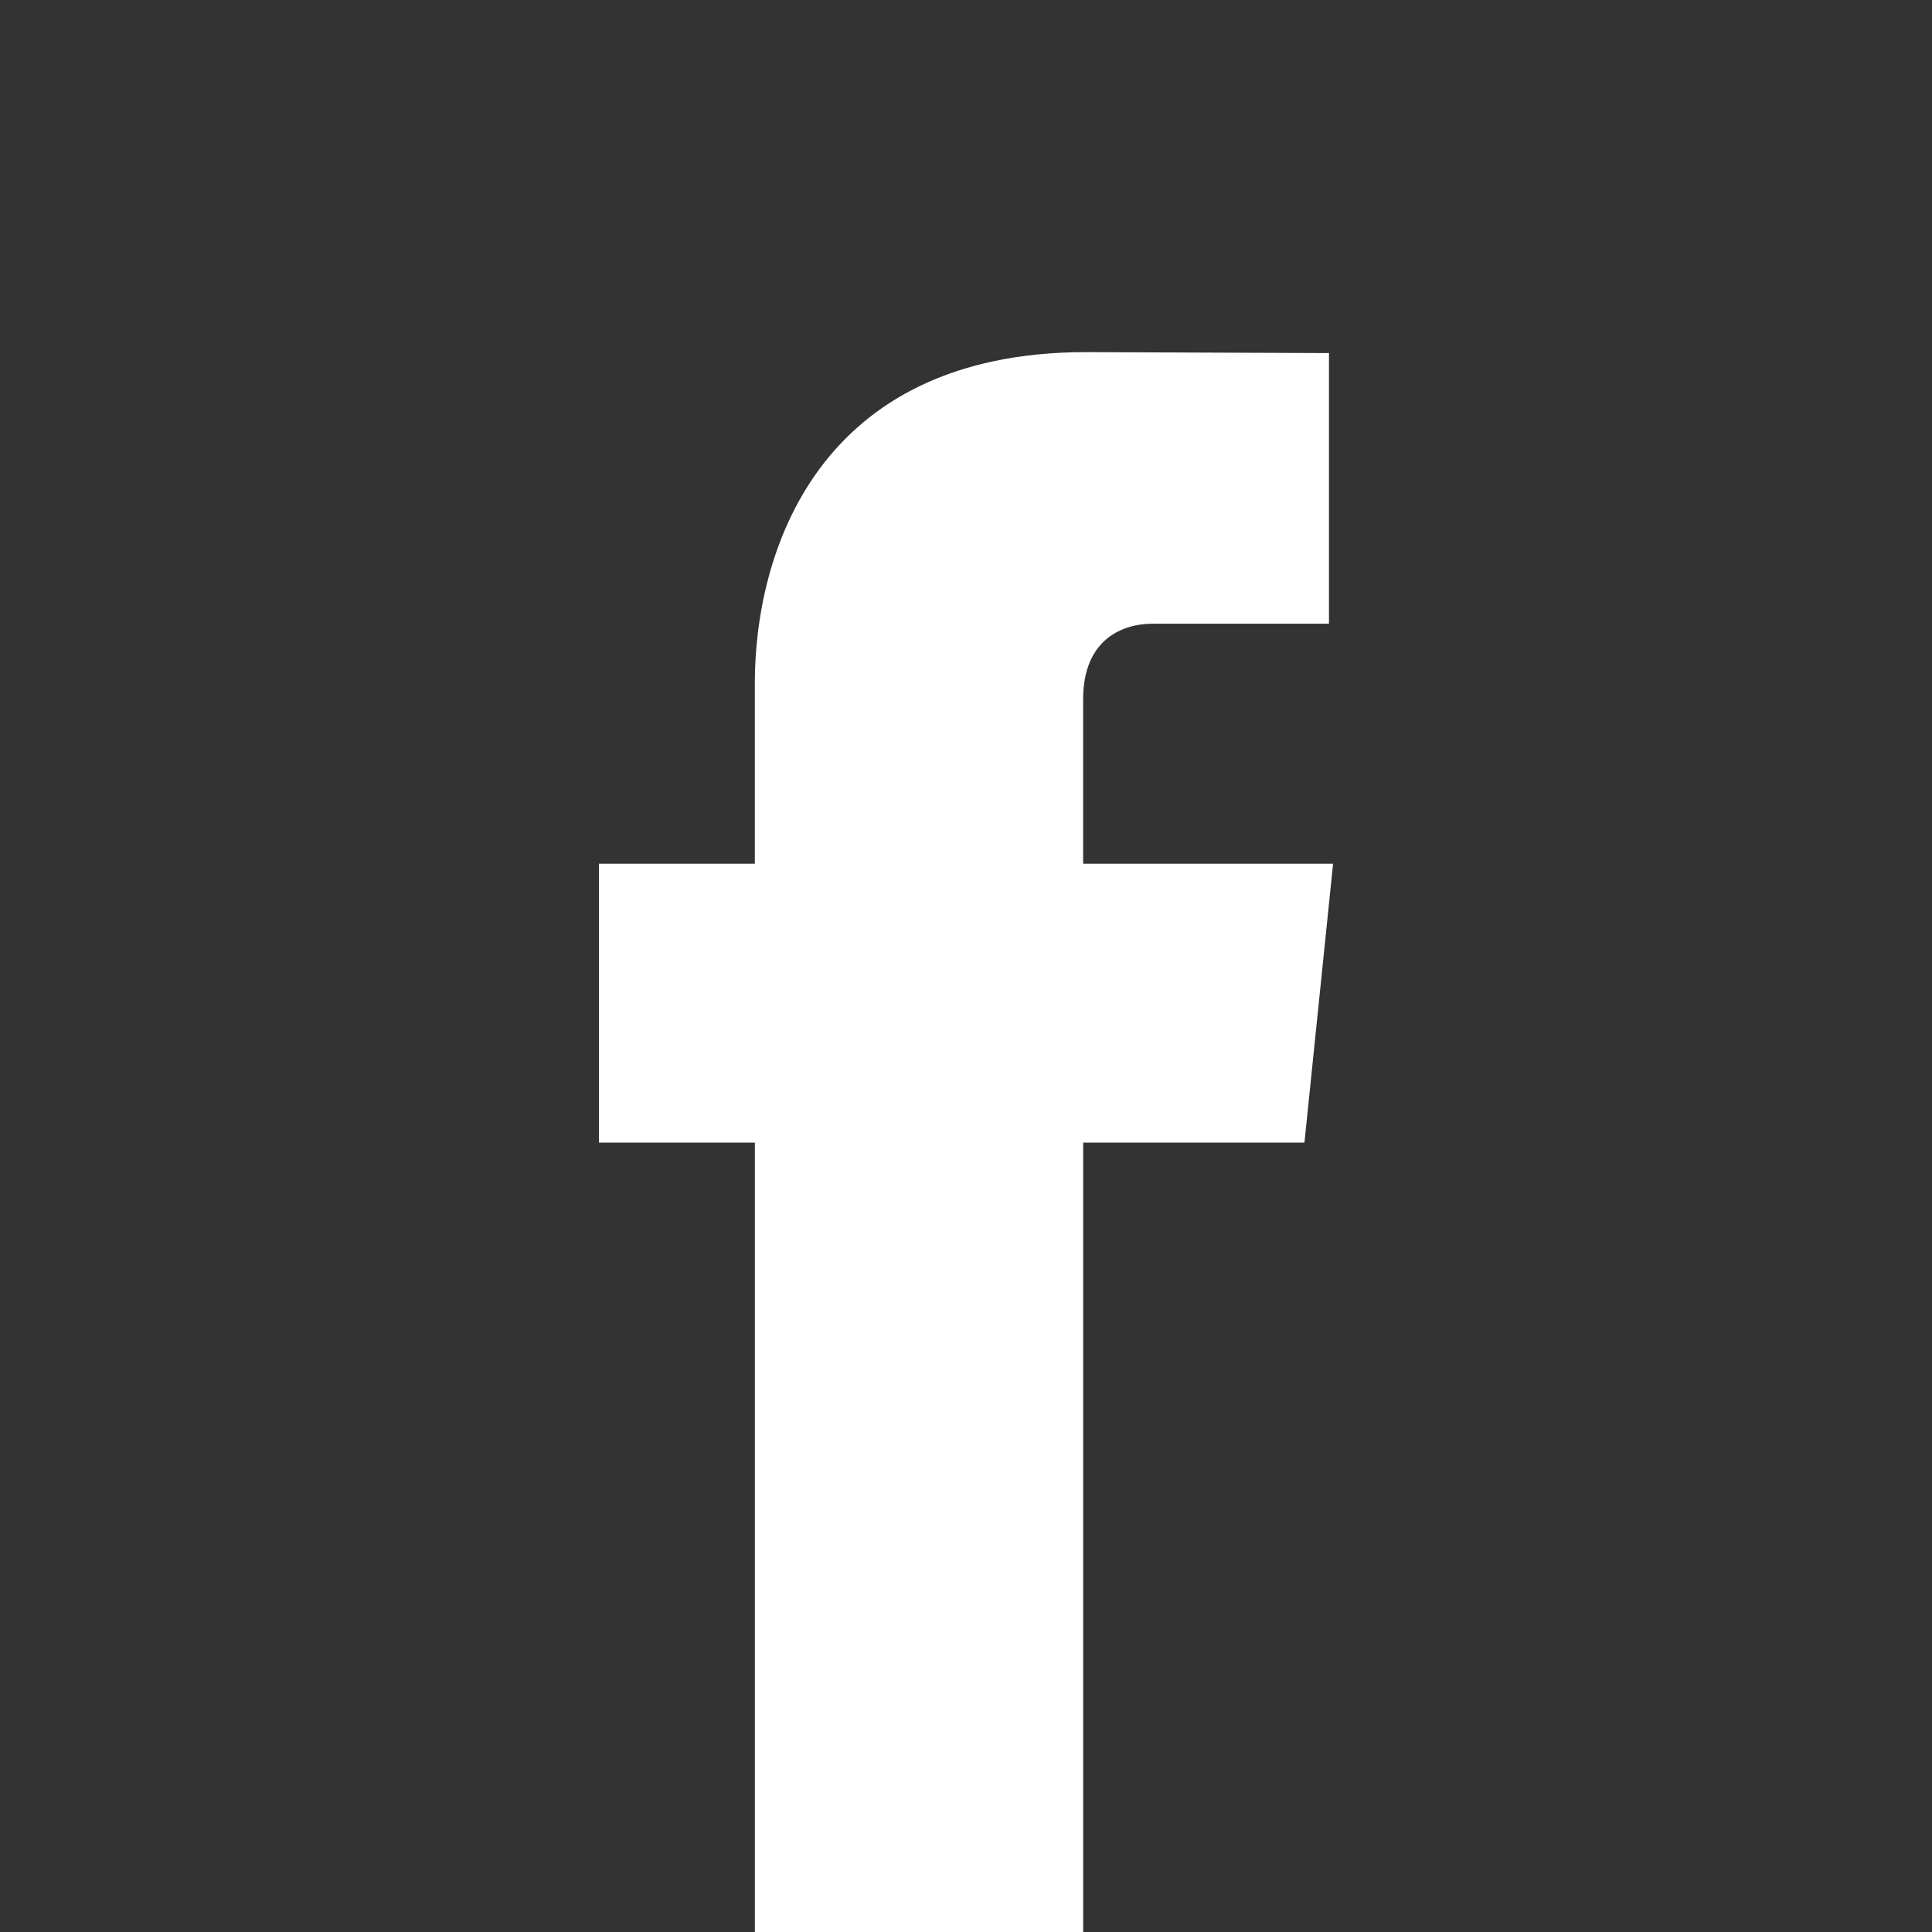 <?xml version="1.0" encoding="utf-8"?>
<!-- Generator: Adobe Illustrator 16.0.0, SVG Export Plug-In . SVG Version: 6.00 Build 0)  -->
<!DOCTYPE svg PUBLIC "-//W3C//DTD SVG 1.1//EN" "http://www.w3.org/Graphics/SVG/1.1/DTD/svg11.dtd">
<svg version="1.1" id="Layer_1" xmlns="http://www.w3.org/2000/svg" xmlns:xlink="http://www.w3.org/1999/xlink" x="0px" y="0px"
	 width="50px" height="50px" viewBox="0 0 50 50" enable-background="new 0 0 50 50" xml:space="preserve">
<rect x="0" y="0" width="50" height="50" fill="#333333" stroke="none"/>
<path fill="#FFFFFF" d="M34.5,22.353h-6.469v-4.248c0-1.591,1.054-1.964,1.8-1.964c0.741,0,4.563,0,4.563,0V9.138l-6.287-0.025
	c-6.981,0-8.572,5.225-8.572,8.568v4.672H15.5v7.217h4.036c0,9.266,0,20.431,0,20.431h8.496c0,0,0-11.275,0-20.431h5.727
	L34.5,22.353z"/>
</svg>
